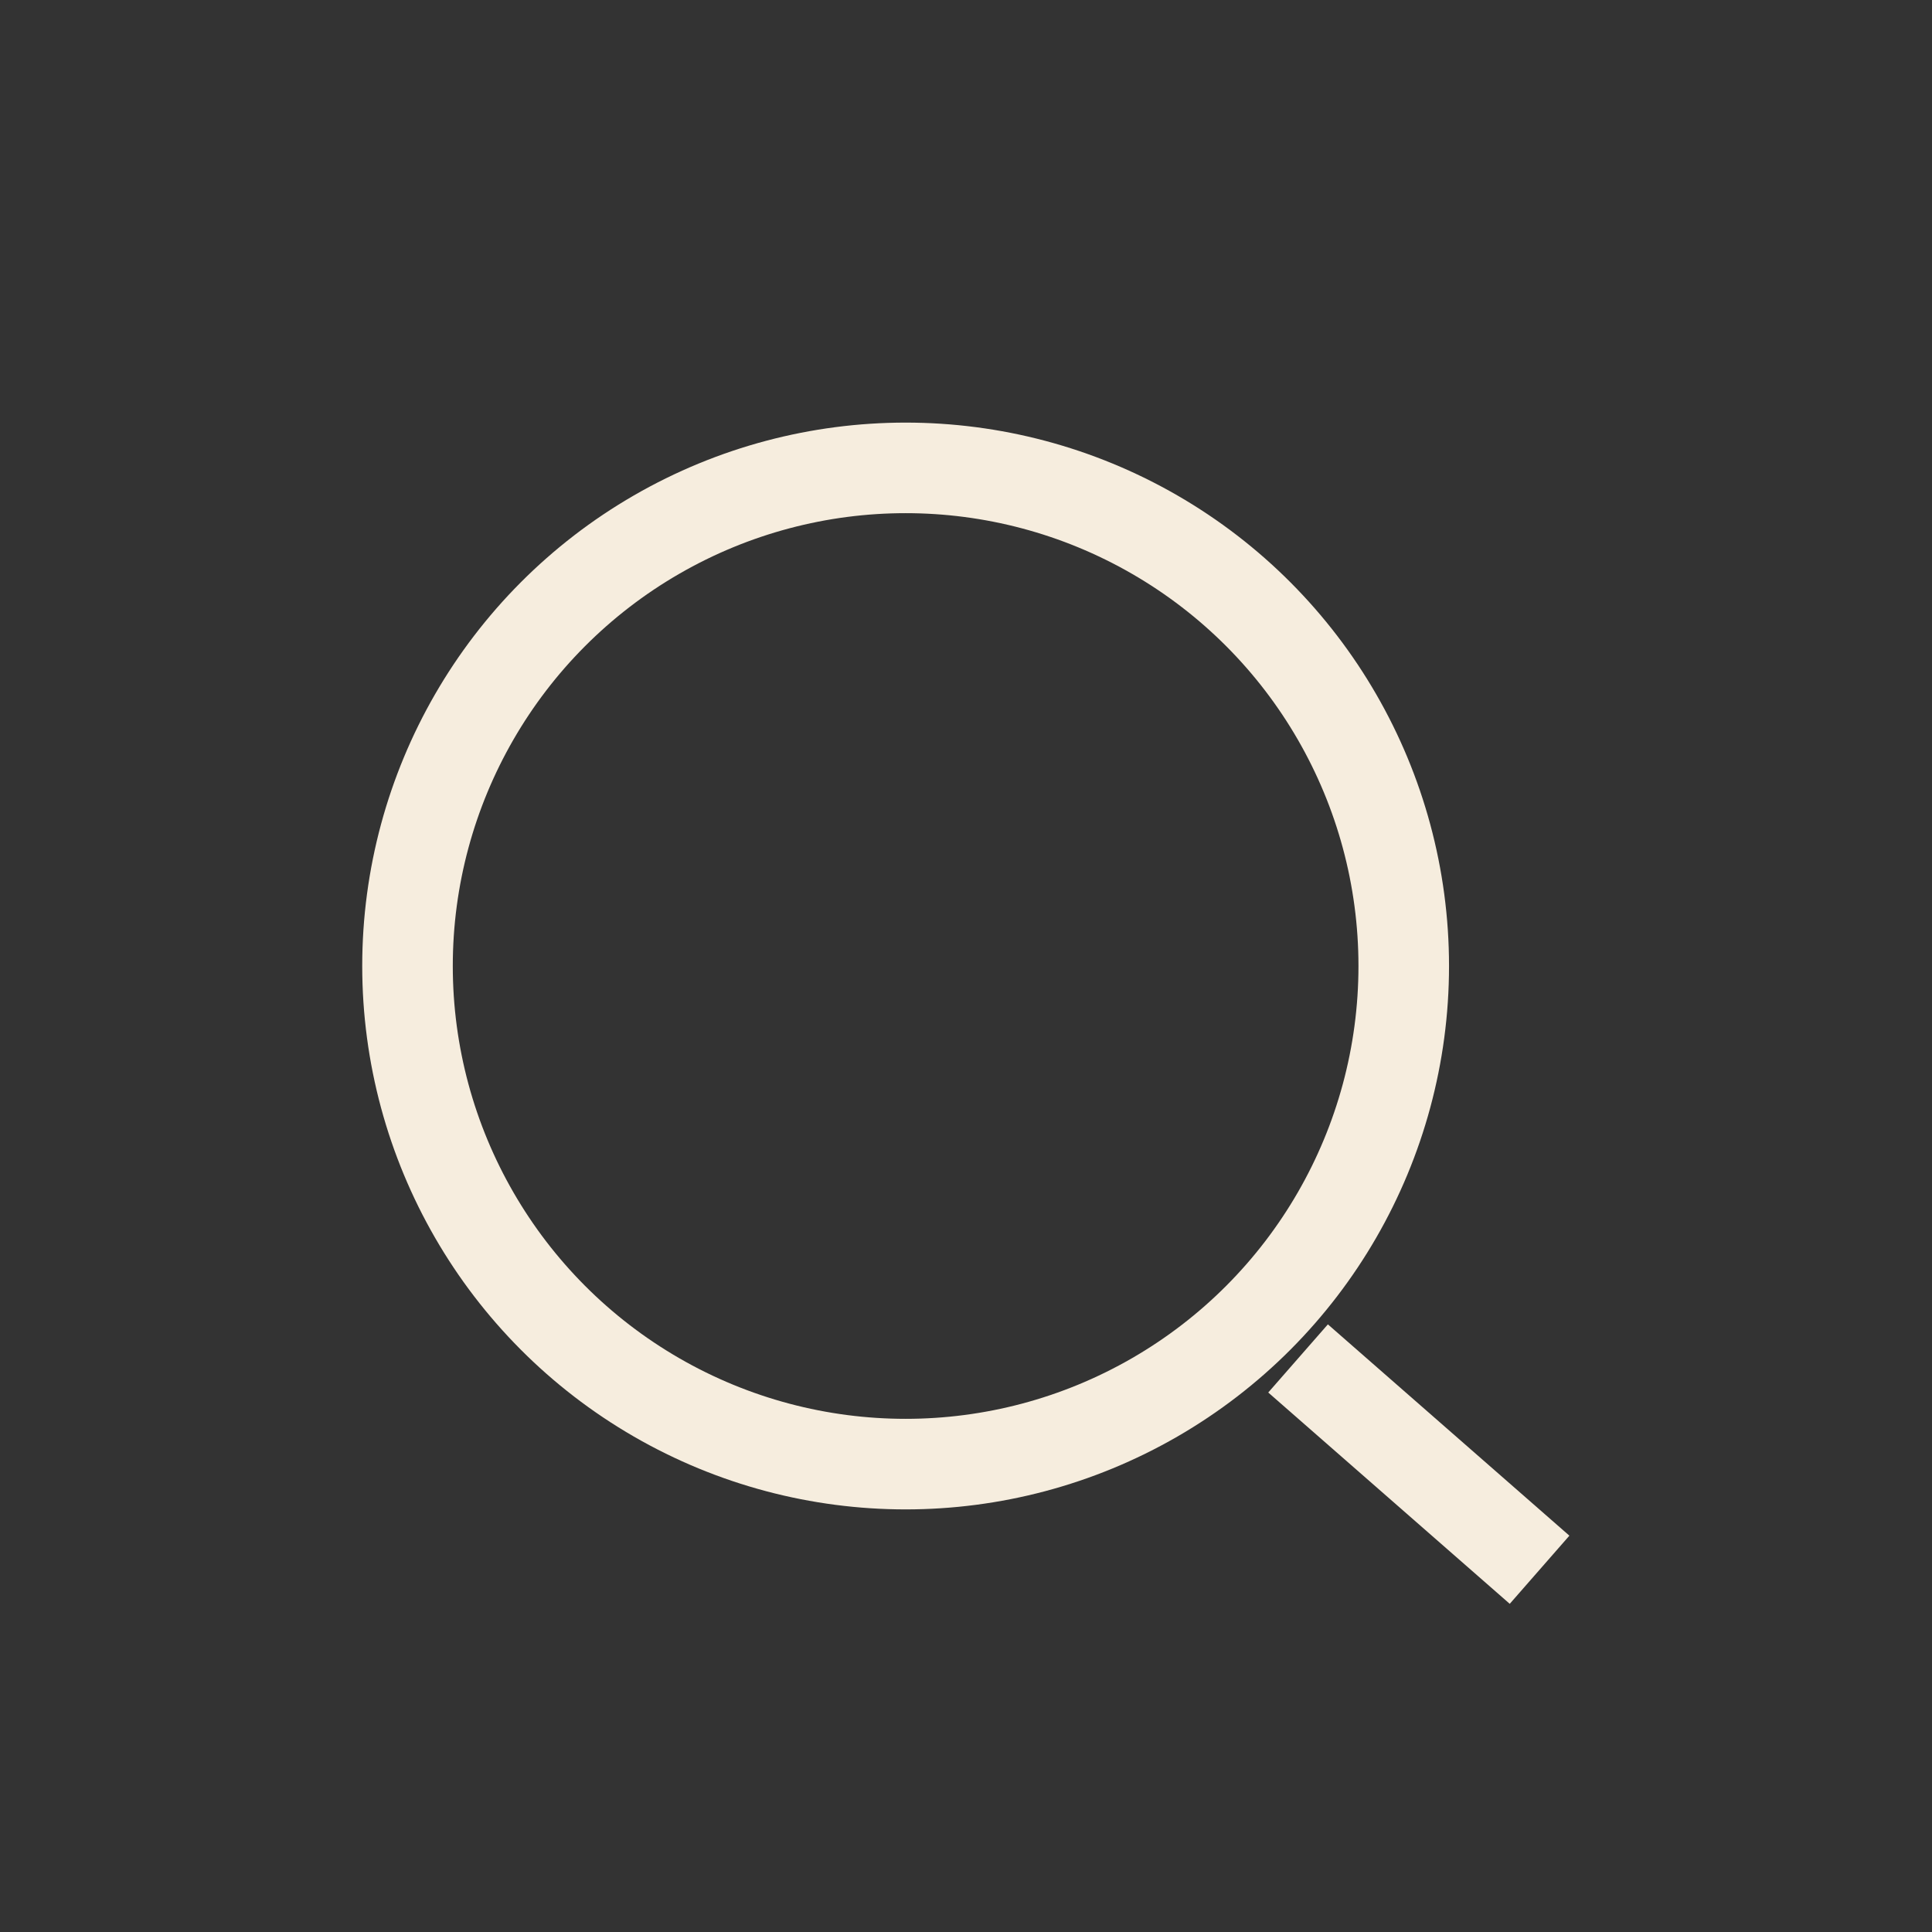 <svg width="40" height="40" xmlns="http://www.w3.org/2000/svg">
    <rect width="100%" height="100%" fill="#333333" stroke="none"/>
    <g fill="none" fill-rule="evenodd">
        <path d="M0 0h40v40H0z"/>
        <g transform="translate(7.5 8.75)" stroke="#F6EDDE" stroke-width="1.875">
            <circle cx="11.25" cy="11.25" r="10.313"/>
            <path d="m19.375 19.375 5 4.375"/>
        </g>
    </g>
</svg>
